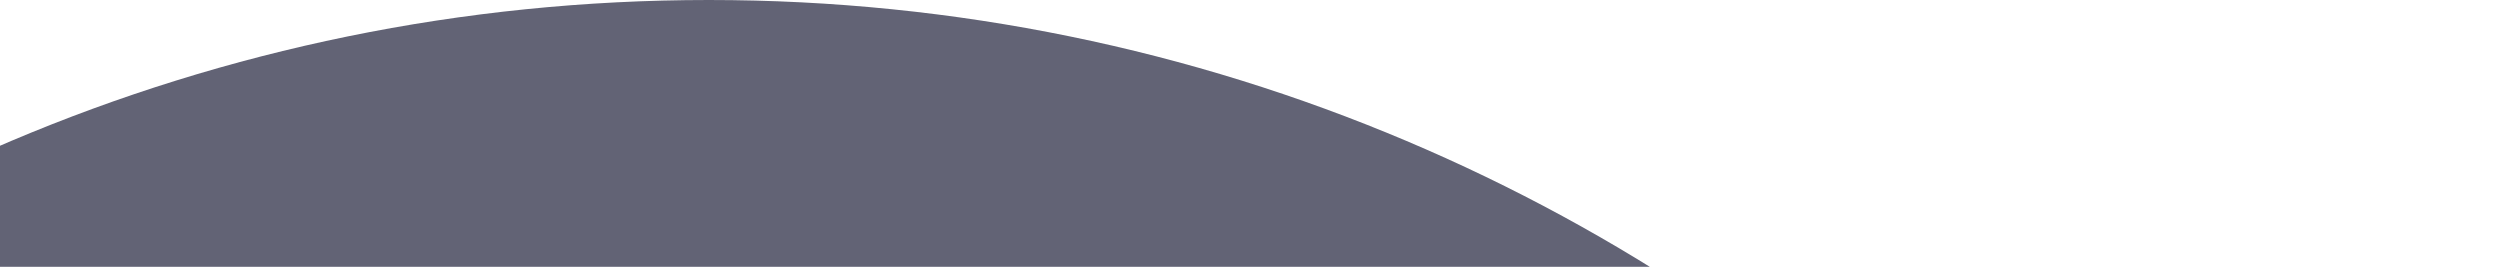 <svg width="328" height="35" viewBox="0 0 328 35" fill="none" xmlns="http://www.w3.org/2000/svg">
<path fill-rule="evenodd" clip-rule="evenodd" d="M93 470C222.787 470 328 364.787 328 235C328 105.213 222.787 0 93 0C-36.787 0 -142 105.213 -142 235C-142 364.787 -36.787 470 93 470ZM93 386C176.395 386 244 318.395 244 235C244 151.605 176.395 84 93 84C9.605 84 -58 151.605 -58 235C-58 318.395 9.605 386 93 386Z" fill="#626375"/>
</svg>
